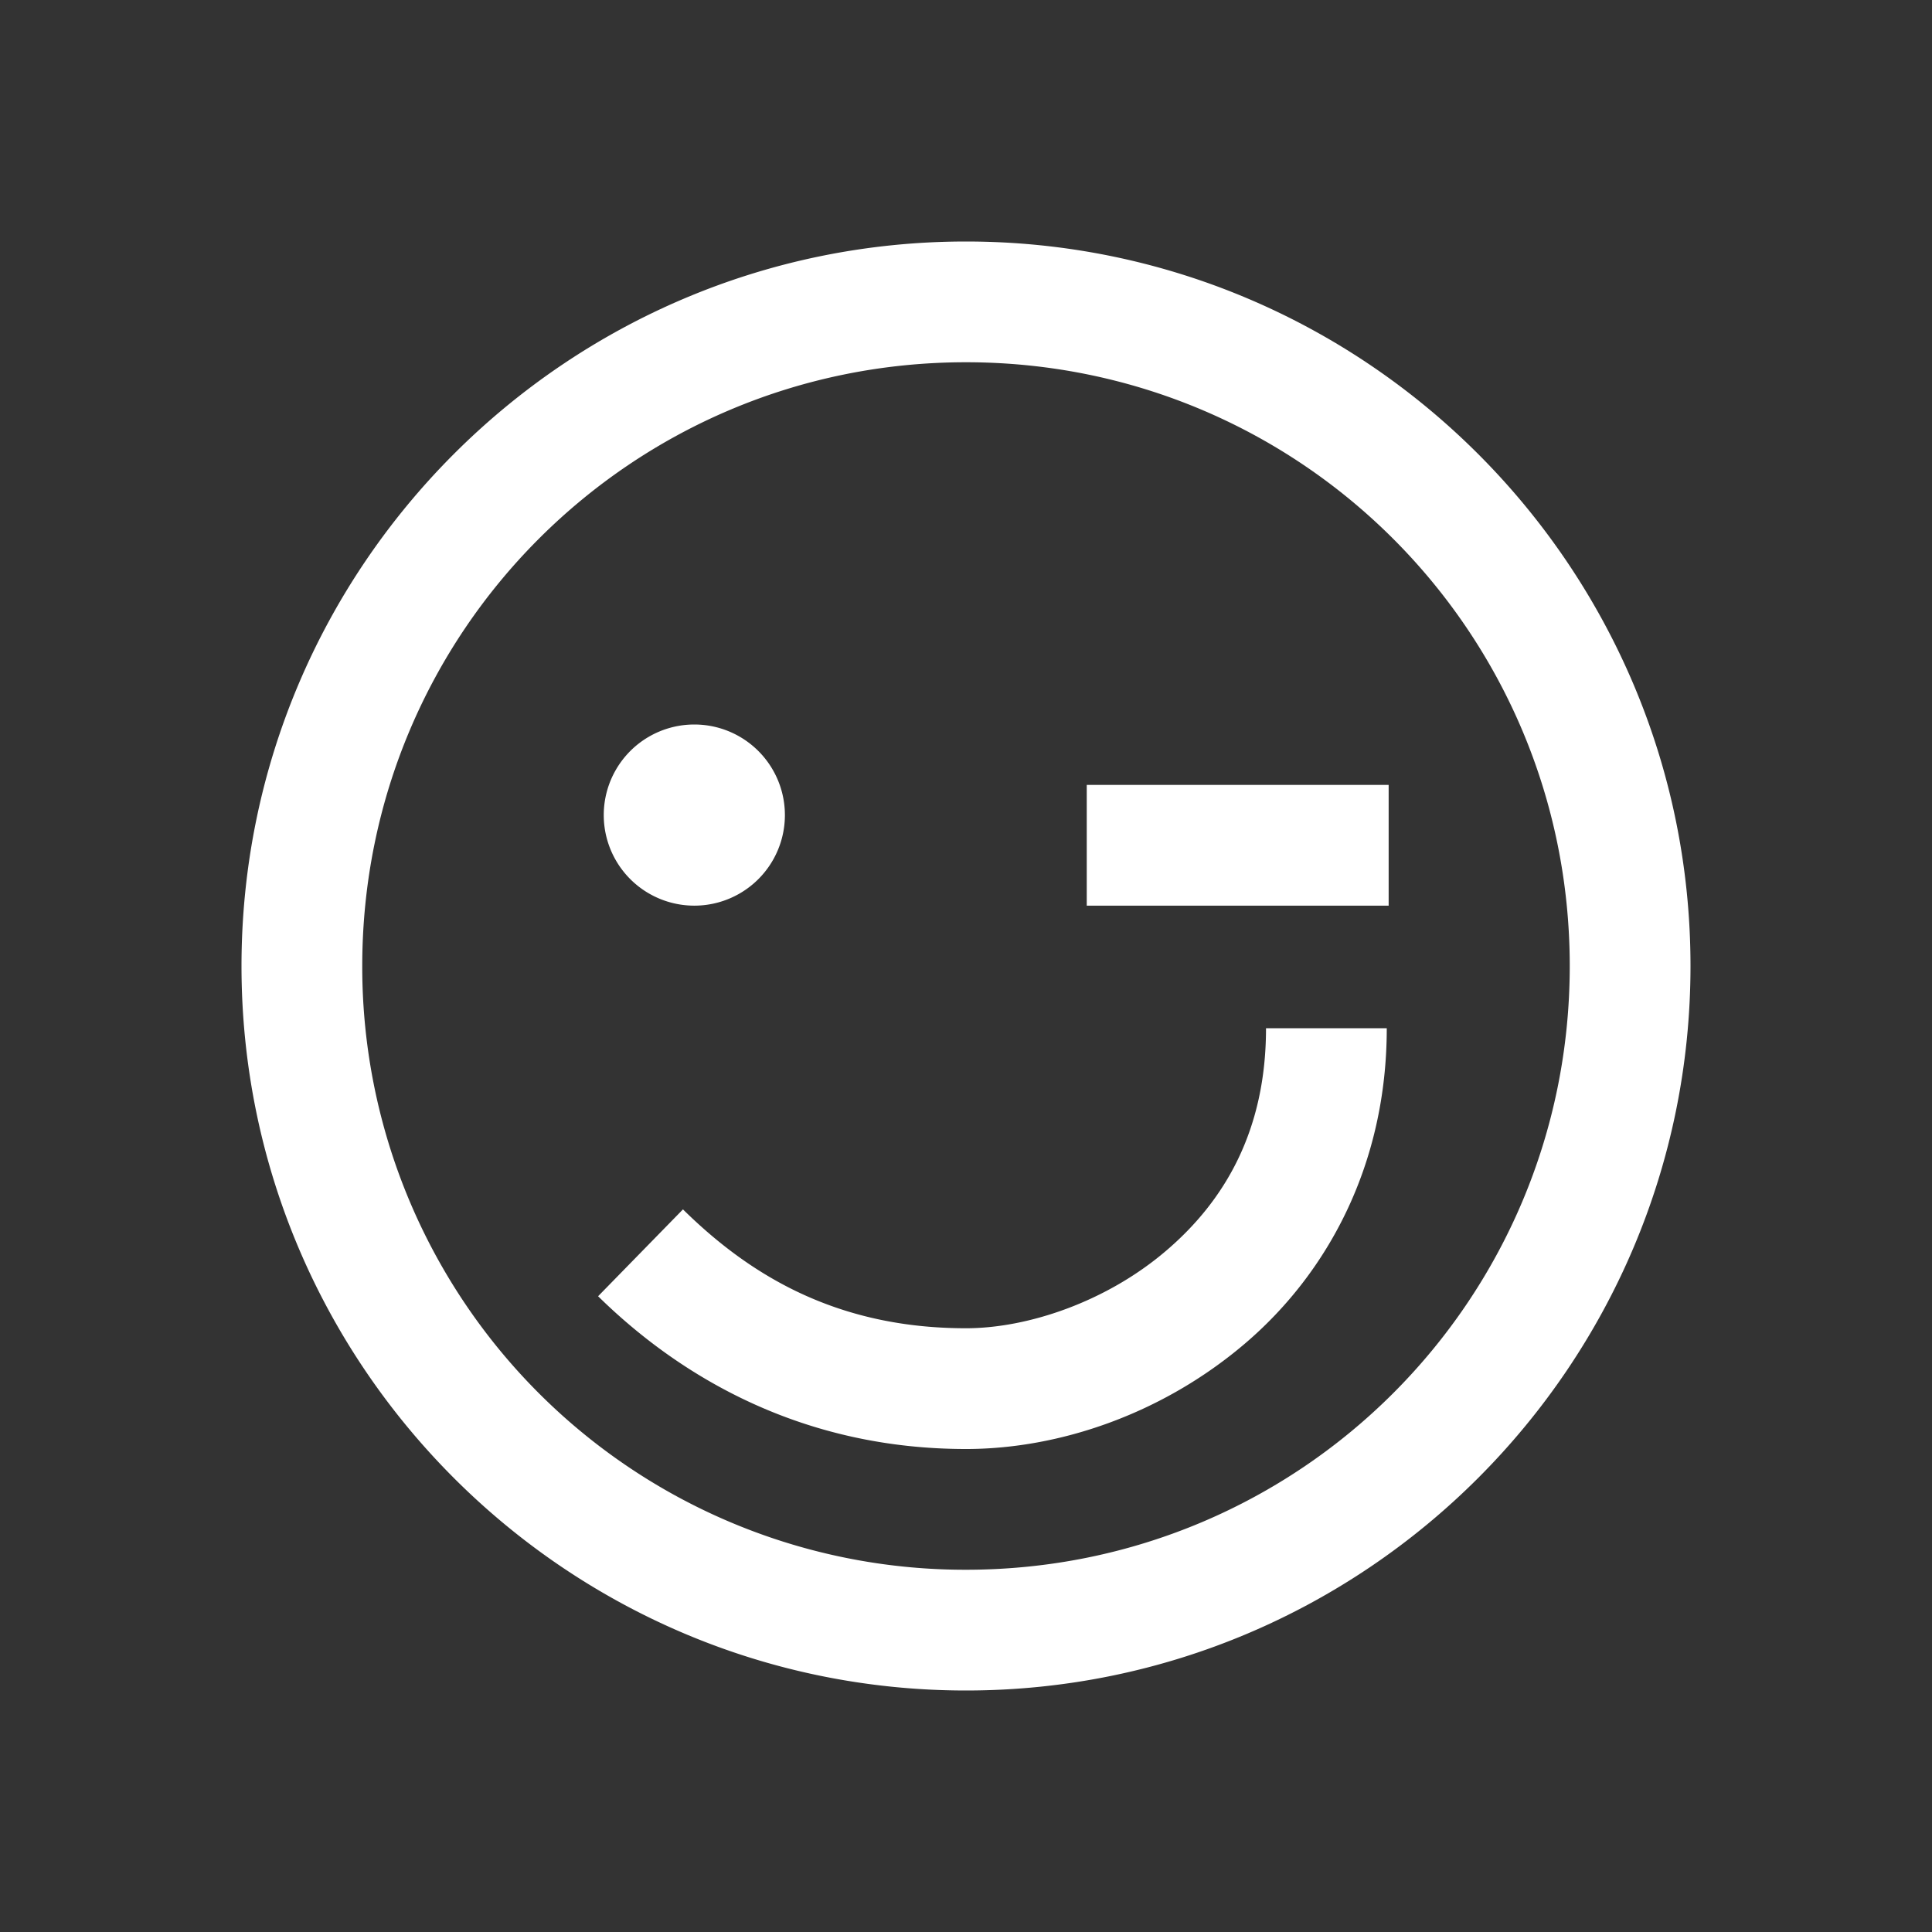 <svg xmlns="http://www.w3.org/2000/svg" width="42" height="42" fill="none"><rect width="100%" height="100%" fill="#333333" stroke="none"/><path d="M21 5.25C12.315 5.25 5.25 12.315 5.25 21c0 8.685 7.065 15.75 15.75 15.75 8.685 0 15.75-7.065 15.75-15.75 0-8.685-7.065-15.75-15.75-15.75zm0 2.625c7.265 0 13.125 5.86 13.125 13.125S28.265 34.125 21 34.125A13.105 13.105 0 017.875 21c0-7.265 5.86-13.125 13.125-13.125zm-5.906 7.875a1.969 1.969 0 100 3.938 1.969 1.969 0 000-3.938zm8.531 1.313v2.625h6.563v-2.625h-6.563zm3.897 5.29c0 2.21-.887 3.743-2.175 4.84-1.286 1.098-2.989 1.682-4.347 1.682-2.784 0-4.676-1.129-6.153-2.584l-1.845 1.888c1.83 1.797 4.48 3.321 7.998 3.321 2.04 0 4.281-.77 6.07-2.297 1.79-1.528 3.077-3.885 3.077-6.85h-2.625z" fill="#fff"/></svg>